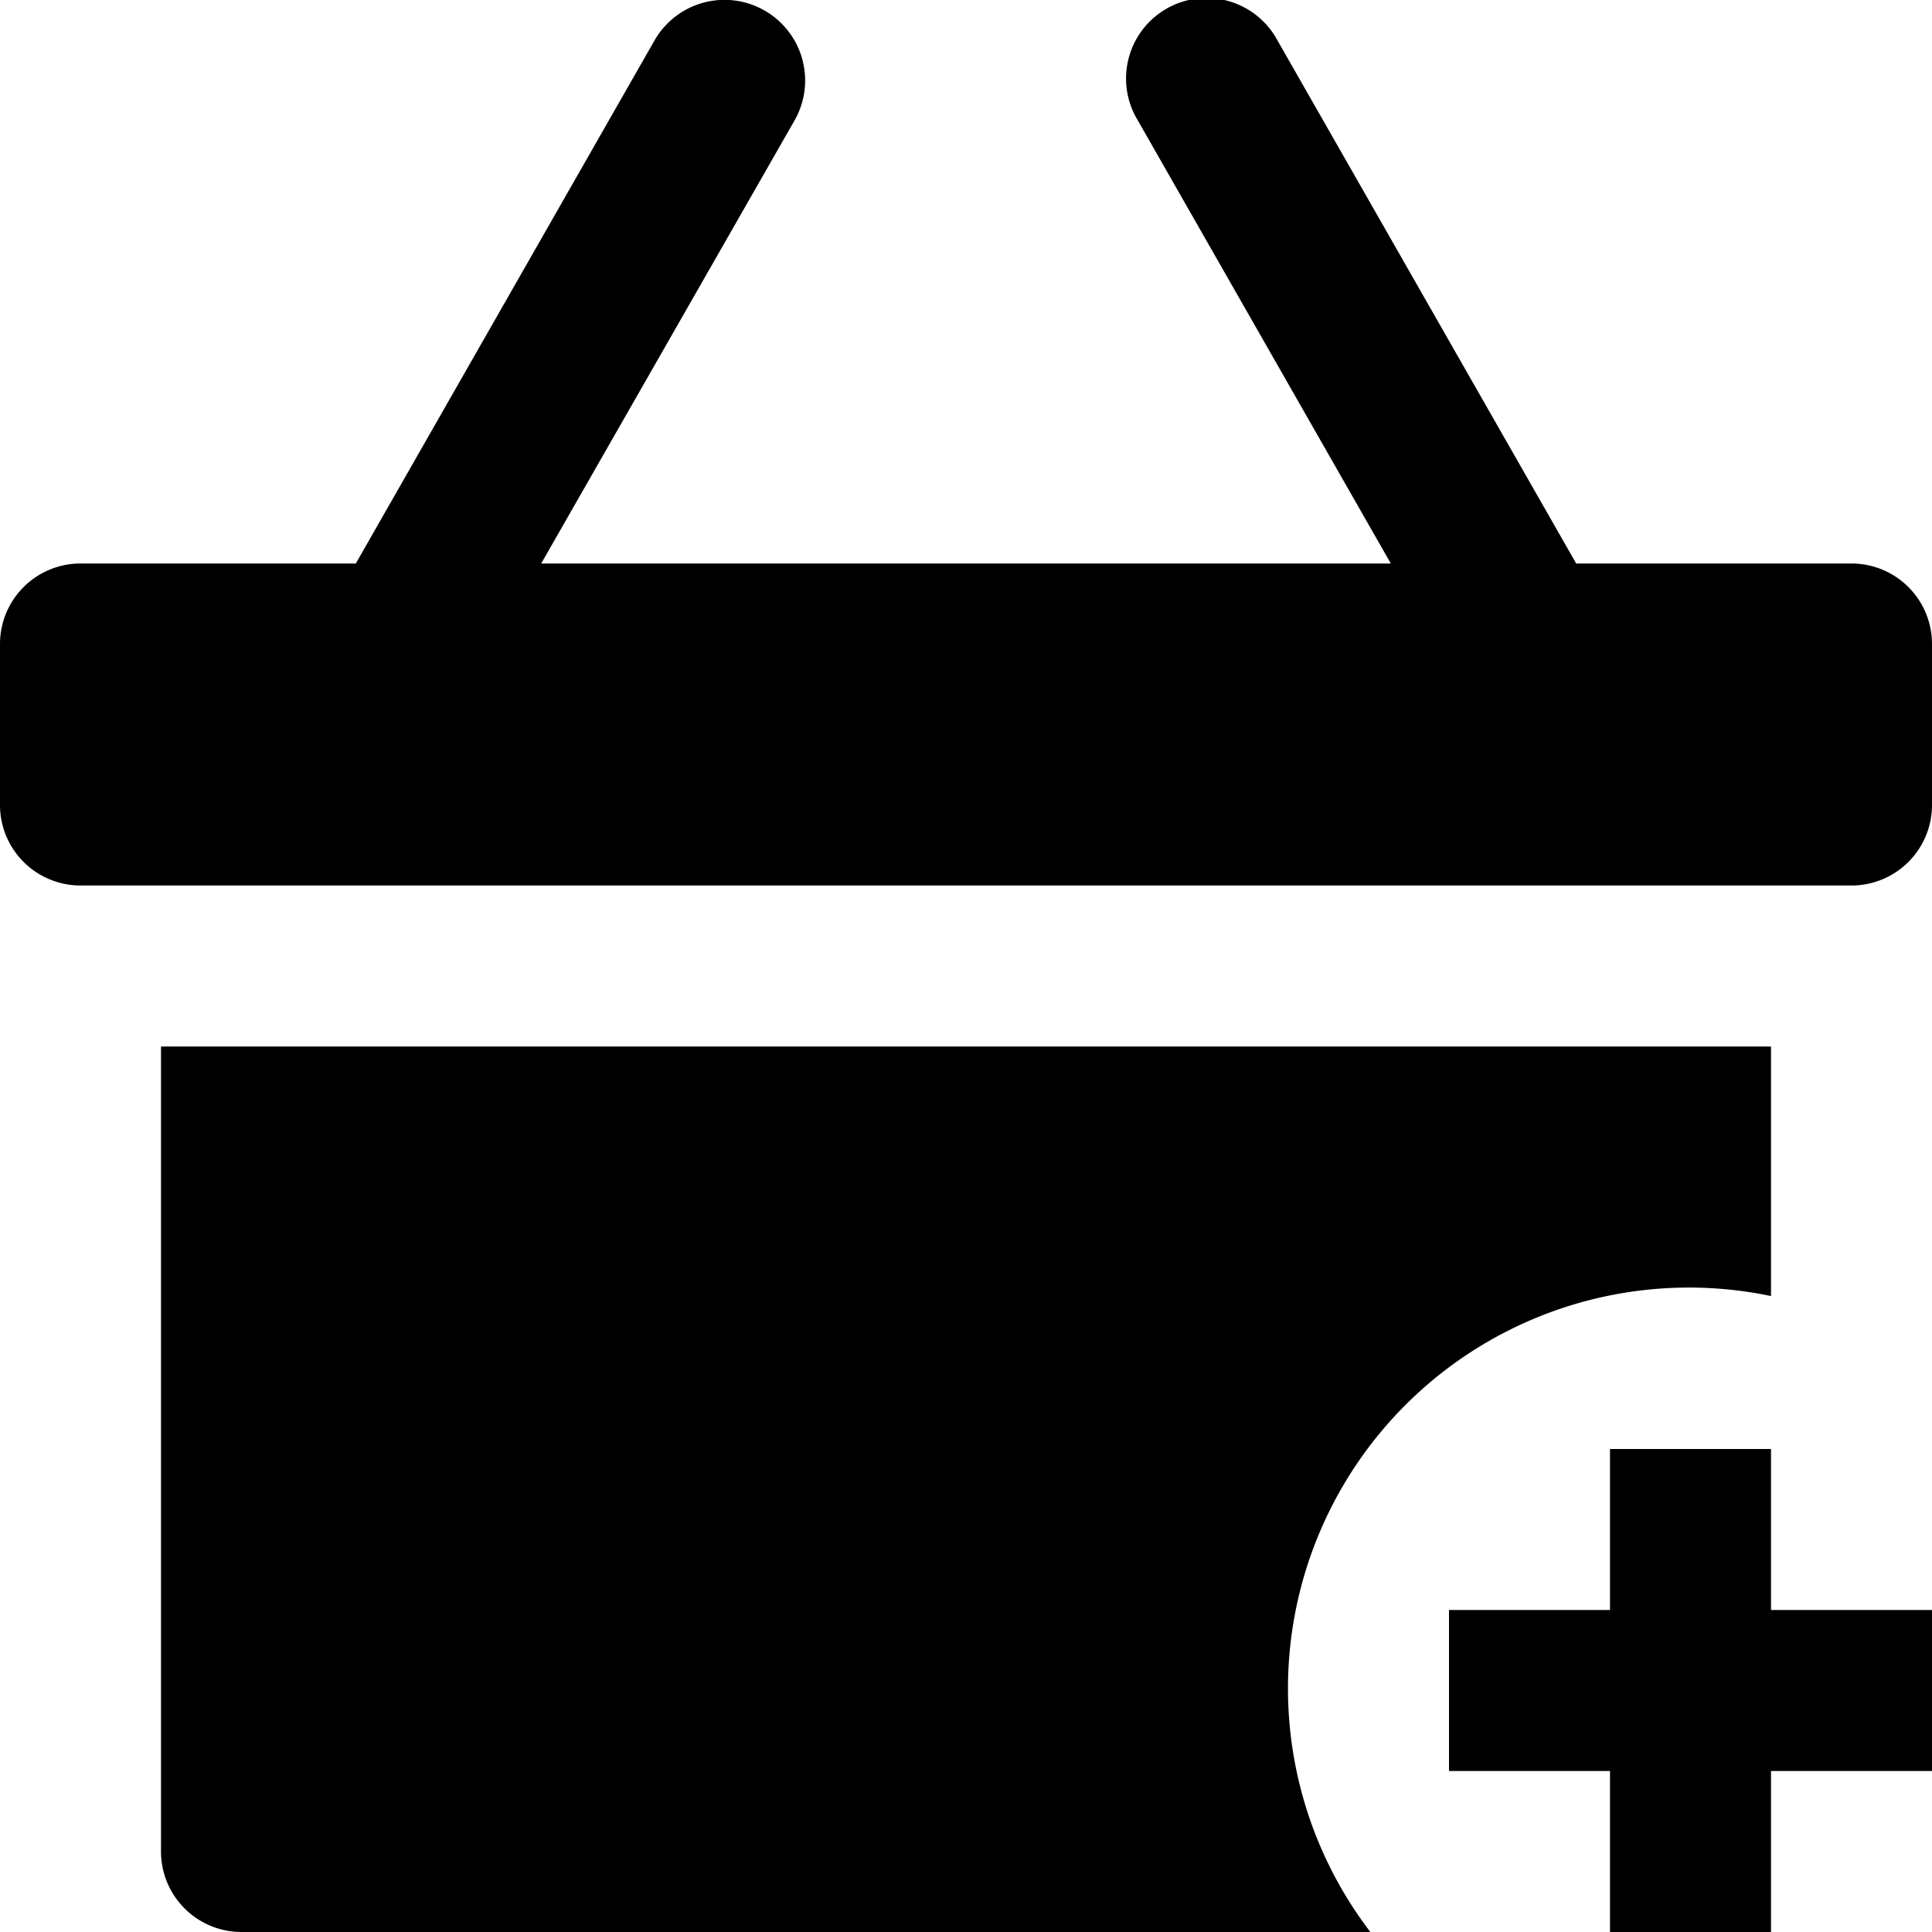 <svg xmlns="http://www.w3.org/2000/svg" width="24" height="24" viewBox="0 0 24 24">
  <title>shopping-24px-glyph_basket-add</title>
  <path d="M23,7H19.58L15.868.5a1,1,0,1,0-1.736.992L17.277,7H6.723L9.868,1.5A1,1,0,1,0,8.132.5L4.42,7H1A1,1,0,0,0,0,8v2a1,1,0,0,0,1,1H23a1,1,0,0,0,1-1V8A1,1,0,0,0,23,7Z"/>
  <path d="M22,16.1V13H2V23a1,1,0,0,0,1,1H17.023A4.981,4.981,0,0,1,22,16.1Z"/>
  <polygon points="22 18 20 18 20 20 18 20 18 22 20 22 20 24 22 24 22 22 24 22 24 20 22 20 22 18"/>
</svg>
